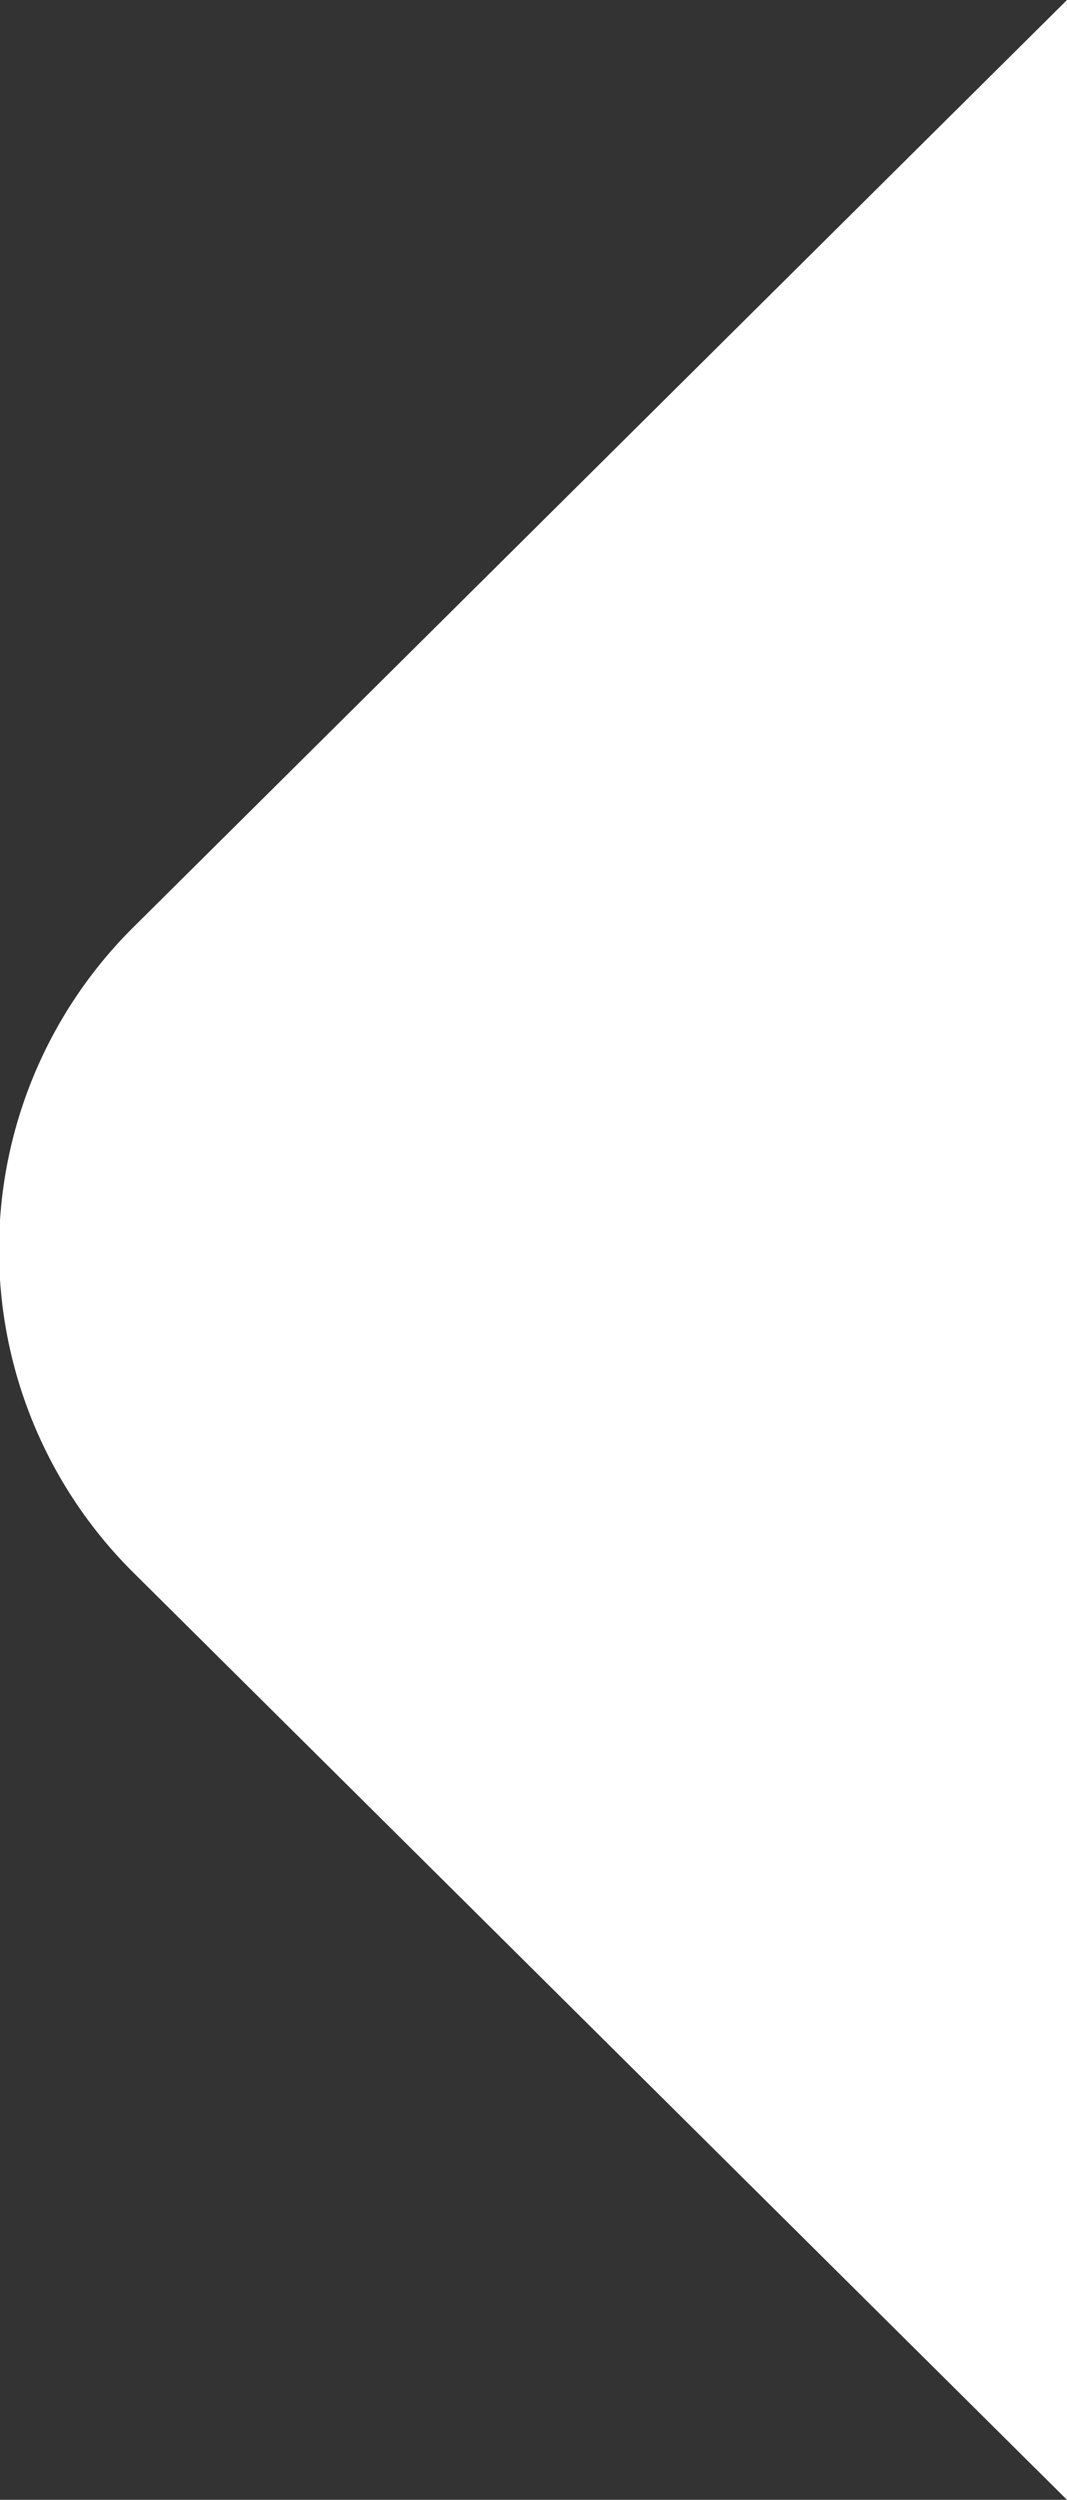 <svg id="Selected" xmlns="http://www.w3.org/2000/svg" width="14.094" height="33" viewBox="0 0 14.094 33">
  <rect x="0" y="0" width="14.094" height="33" fill="#333333" stroke="none"/>
  <defs>
    <style>
      .cls-1 {
        fill: #fff;
        fill-rule: evenodd;
      }
    </style>
  </defs>
  <path id="Rectangle_5150_copy_2" data-name="Rectangle 5150 copy 2" class="cls-1" d="M13.651,34.257L26,22V55L13.651,42.743A6,6,0,0,1,13.651,34.257Z" transform="translate(-11.906 -22)"/>
</svg>
